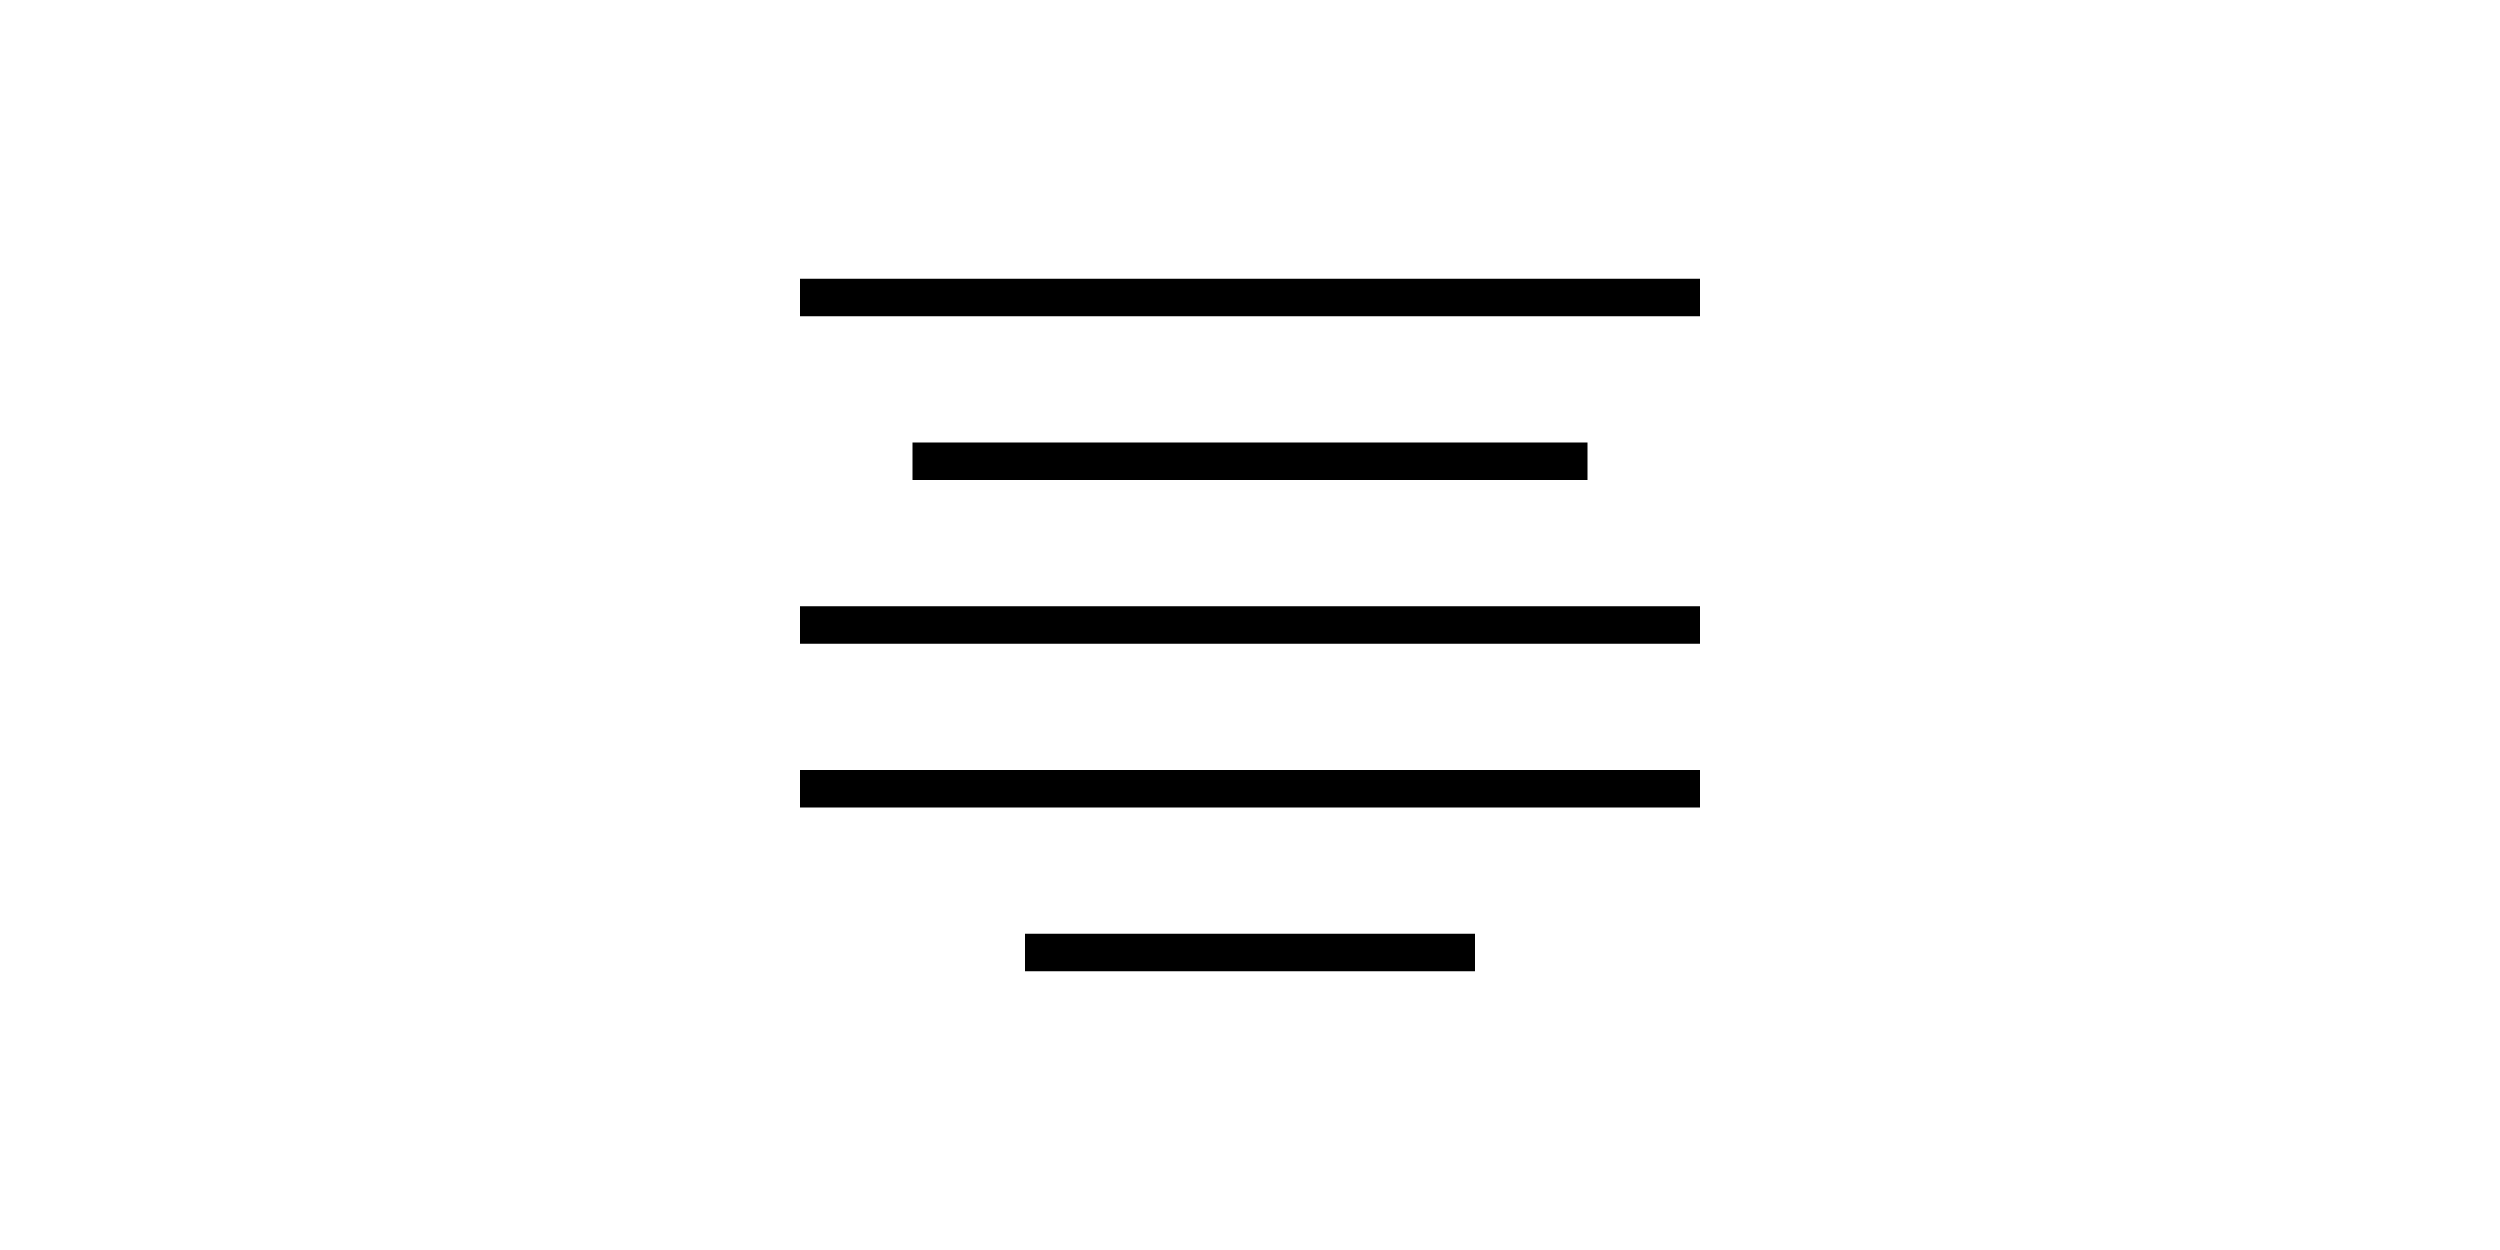 <svg id="레이어_1" data-name="레이어 1" xmlns="http://www.w3.org/2000/svg" viewBox="0 0 100 50"><rect x="32" y="11.15" width="36" height="1.5"/><rect x="41" y="37.35" width="18" height="1.5"/><rect x="32" y="30.8" width="36" height="1.5"/><rect x="32" y="24.25" width="36" height="1.5"/><rect x="36.5" y="17.7" width="27" height="1.5"/></svg>